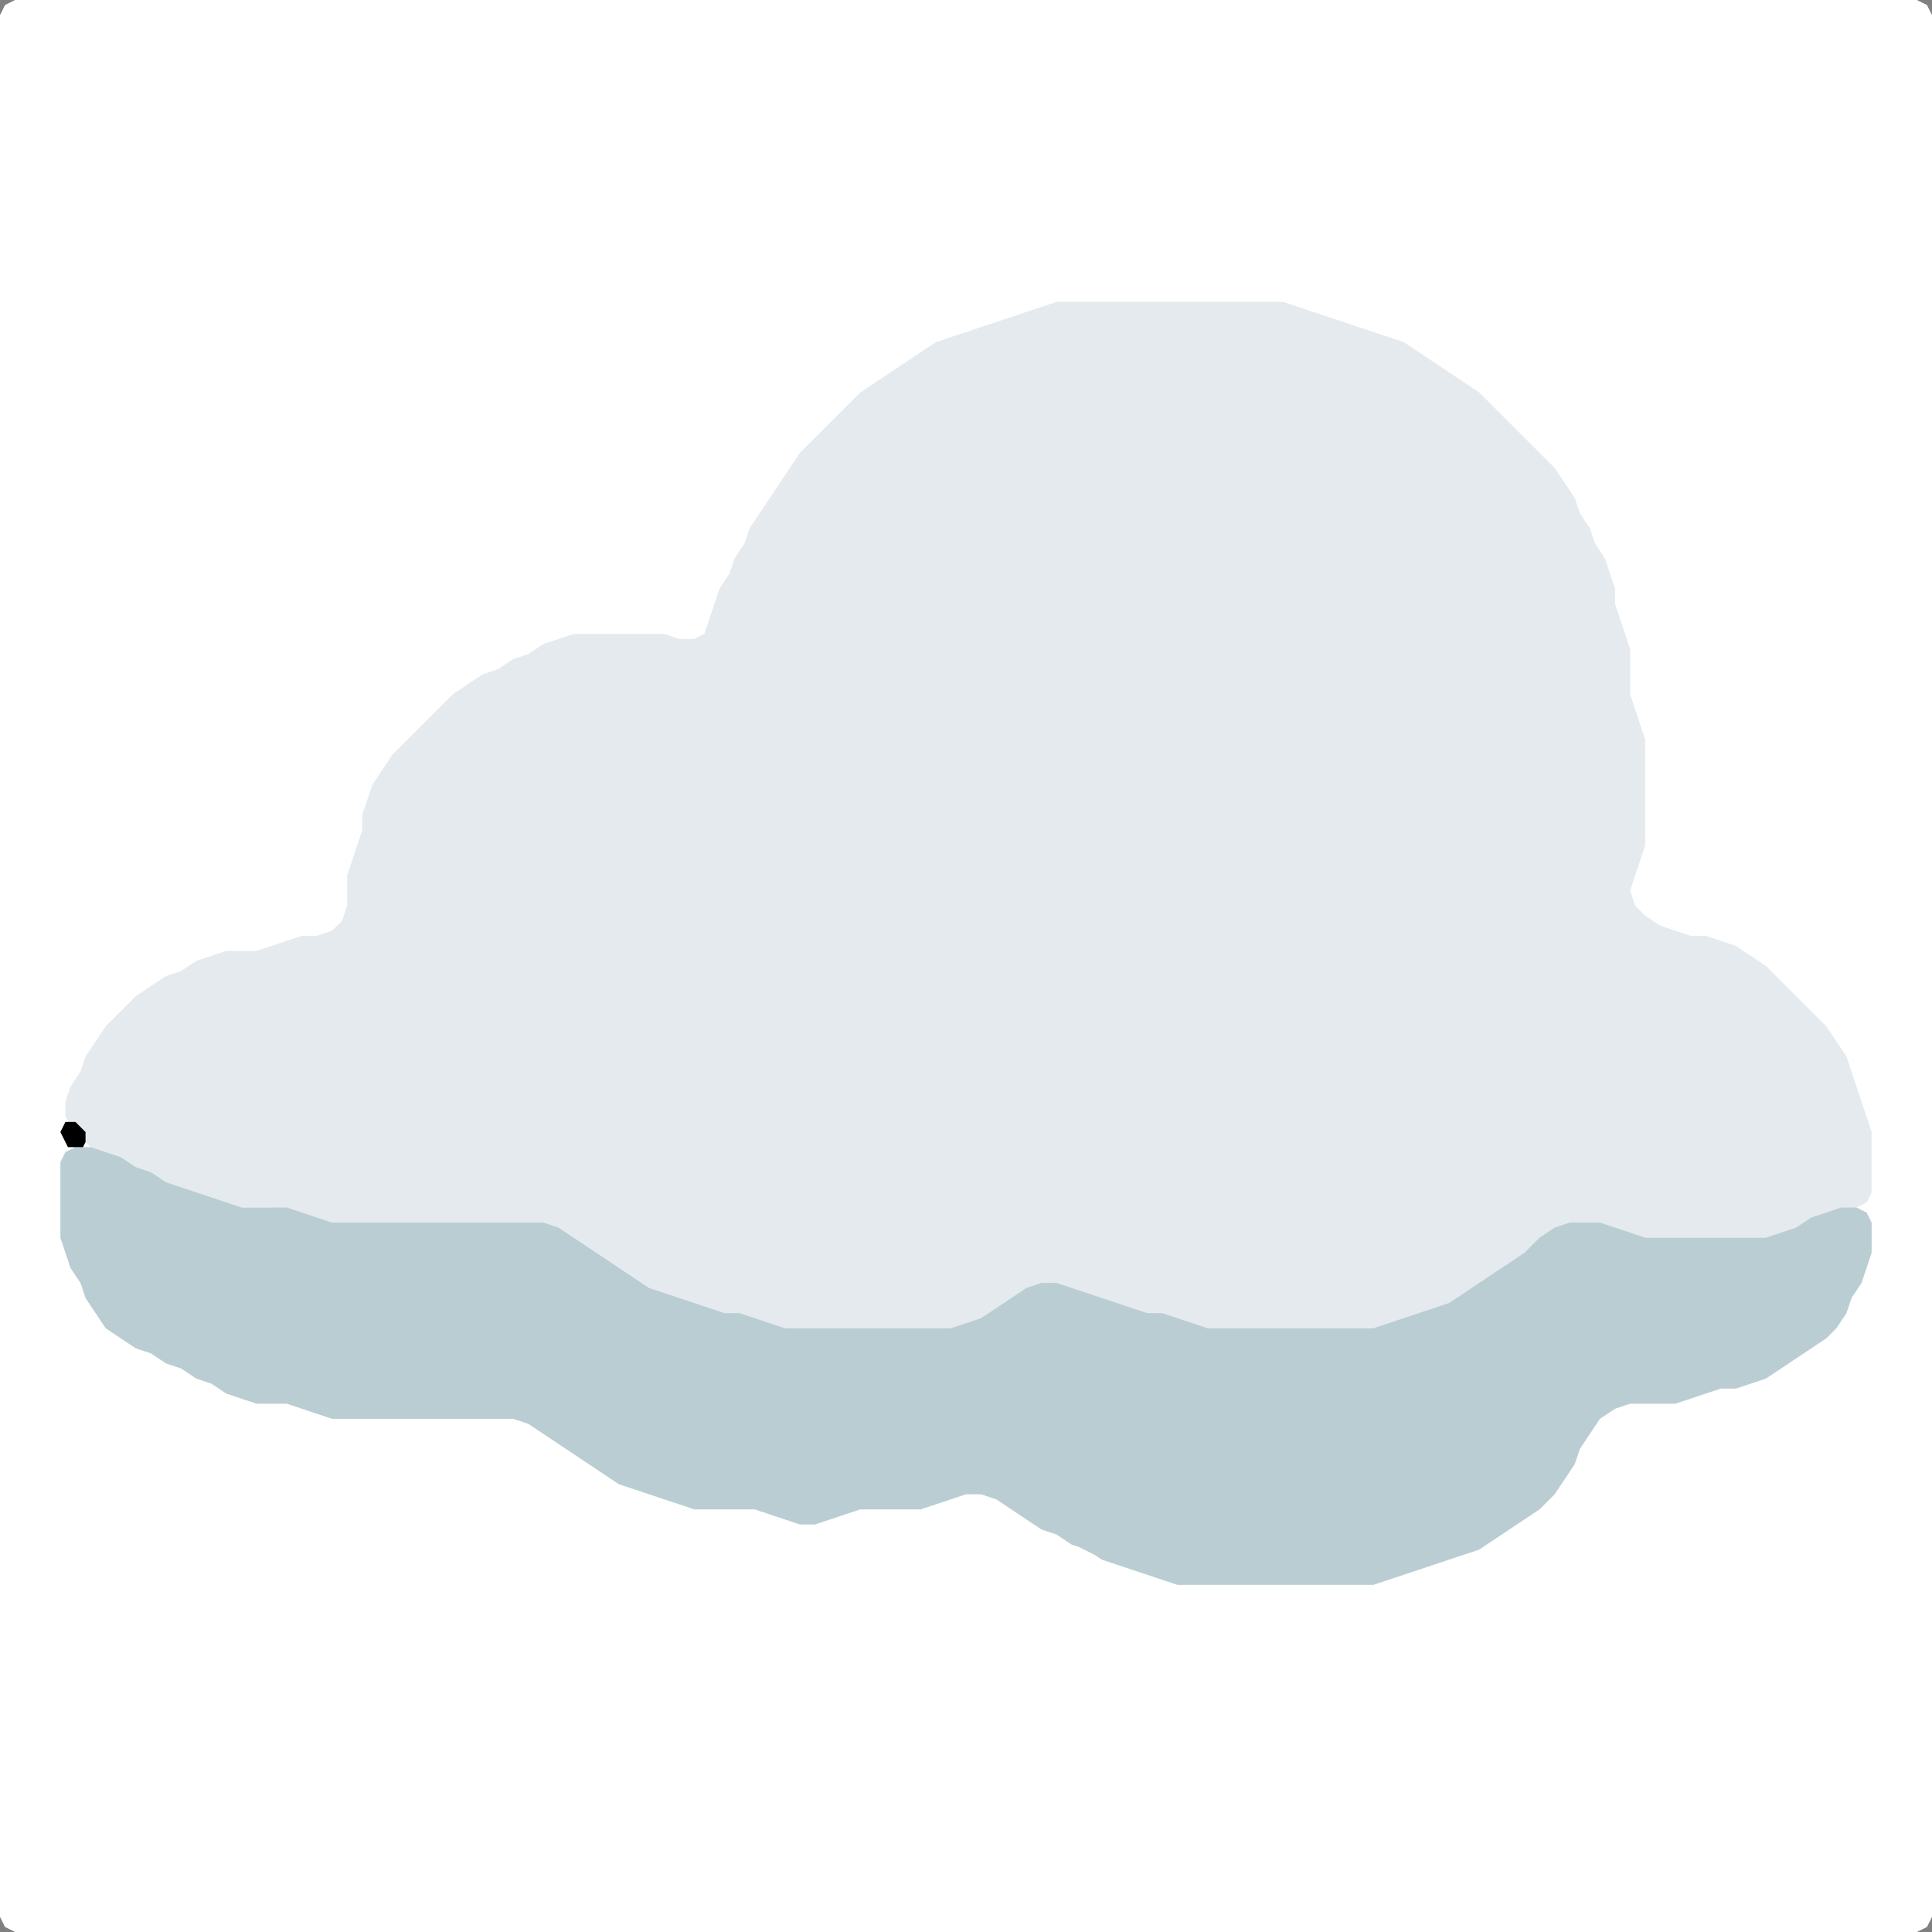<?xml version="1.0" encoding="UTF-8" standalone="no"?>
<!DOCTYPE svg PUBLIC "-//W3C//DTD SVG 1.1//EN"
"http://www.w3.org/Graphics/SVG/1.1/DTD/svg11.dtd">
<svg width="128" height="128" xmlns="http://www.w3.org/2000/svg" version="1.1">
<rect width="100%" height="100%" fill="#808080" stroke="none"/>
<path d="M 26.5 128.0 L 27.0 128.0 L 28.0 128.0 L 29.0 128.0 L 30.0 128.0 L 31.0 128.0 L 32.0 128.0 L 33.0 128.0 L 34.0 128.0 L 35.0 128.0 L 36.0 128.0 L 37.0 128.0 L 38.0 128.0 L 39.0 128.0 L 40.0 128.0 L 41.0 128.0 L 42.0 128.0 L 43.0 128.0 L 44.0 128.0 L 45.0 128.0 L 46.0 128.0 L 47.0 128.0 L 48.0 128.0 L 49.0 128.0 L 50.0 128.0 L 51.0 128.0 L 52.0 128.0 L 53.0 128.0 L 54.0 128.0 L 55.0 128.0 L 56.0 128.0 L 57.0 128.0 L 58.0 128.0 L 59.0 128.0 L 60.0 128.0 L 61.0 128.0 L 62.0 128.0 L 63.0 128.0 L 64.0 128.0 L 65.0 128.0 L 66.0 128.0 L 67.0 128.0 L 68.0 128.0 L 69.0 128.0 L 70.0 128.0 L 71.0 128.0 L 72.0 128.0 L 73.0 128.0 L 74.0 128.0 L 75.0 128.0 L 76.0 128.0 L 77.0 128.0 L 78.0 128.0 L 79.0 128.0 L 80.0 128.0 L 81.0 128.0 L 82.0 128.0 L 83.0 128.0 L 84.0 128.0 L 85.0 128.0 L 86.0 128.0 L 87.0 128.0 L 88.0 128.0 L 89.0 128.0 L 90.0 128.0 L 91.0 128.0 L 92.0 128.0 L 93.0 128.0 L 94.0 128.0 L 95.0 128.0 L 96.0 128.0 L 97.0 128.0 L 98.0 128.0 L 99.0 128.0 L 100.0 128.0 L 101.0 128.0 L 102.0 128.0 L 103.0 128.0 L 104.0 128.0 L 105.0 128.0 L 106.0 128.0 L 107.0 128.0 L 108.0 128.0 L 109.0 128.0 L 110.0 128.0 L 111.0 128.0 L 112.0 128.0 L 113.0 128.0 L 114.0 128.0 L 115.0 128.0 L 116.0 128.0 L 117.0 128.0 L 118.0 128.0 L 119.0 128.0 L 120.0 128.0 L 121.0 128.0 L 122.0 128.0 L 123.0 128.0 L 124.0 128.0 L 125.0 128.0 L 126.0 128.0 L 127.0 128.0 L 127.667 127.667 L 128.0 127.0 L 128.0 126.0 L 128.0 125.0 L 128.0 124.0 L 128.0 123.0 L 128.0 122.0 L 128.0 121.0 L 128.0 120.0 L 128.0 119.0 L 128.0 118.0 L 128.0 117.0 L 128.0 116.0 L 128.0 115.0 L 128.0 114.0 L 128.0 113.0 L 128.0 112.0 L 128.0 111.0 L 128.0 110.0 L 128.0 109.0 L 128.0 108.0 L 128.0 107.0 L 128.0 106.0 L 128.0 105.0 L 128.0 104.0 L 128.0 103.0 L 128.0 102.0 L 128.0 101.0 L 128.0 100.0 L 128.0 99.0 L 128.0 98.0 L 128.0 97.0 L 128.0 96.0 L 128.0 95.0 L 128.0 94.0 L 128.0 93.0 L 128.0 92.0 L 128.0 91.0 L 128.0 90.0 L 128.0 89.0 L 128.0 88.0 L 128.0 87.0 L 128.0 86.0 L 128.0 85.0 L 128.0 84.0 L 128.0 83.0 L 128.0 82.0 L 128.0 81.0 L 128.0 80.0 L 128.0 79.0 L 128.0 78.0 L 128.0 77.0 L 128.0 76.0 L 128.0 75.0 L 128.0 74.0 L 128.0 73.0 L 128.0 72.0 L 128.0 71.0 L 128.0 70.0 L 128.0 69.0 L 128.0 68.0 L 128.0 67.0 L 128.0 66.0 L 128.0 65.0 L 128.0 64.0 L 128.0 63.0 L 128.0 62.0 L 128.0 61.0 L 128.0 60.0 L 128.0 59.0 L 128.0 58.0 L 128.0 57.0 L 128.0 56.0 L 128.0 55.0 L 128.0 54.0 L 128.0 53.0 L 128.0 52.0 L 128.0 51.0 L 128.0 50.0 L 128.0 49.0 L 128.0 48.0 L 128.0 47.0 L 128.0 46.0 L 128.0 45.0 L 128.0 44.0 L 128.0 43.0 L 128.0 42.0 L 128.0 41.0 L 128.0 40.0 L 128.0 39.0 L 128.0 38.0 L 128.0 37.0 L 128.0 36.0 L 128.0 35.0 L 128.0 34.0 L 128.0 33.0 L 128.0 32.0 L 128.0 31.0 L 128.0 30.0 L 128.0 29.0 L 128.0 28.0 L 128.0 27.0 L 128.0 26.0 L 128.0 25.0 L 128.0 24.0 L 128.0 23.0 L 128.0 22.0 L 128.0 21.0 L 128.0 20.0 L 128.0 19.0 L 128.0 18.0 L 128.0 17.0 L 128.0 16.0 L 128.0 15.0 L 128.0 14.0 L 128.0 13.0 L 128.0 12.0 L 128.0 11.0 L 128.0 10.0 L 128.0 9.0 L 128.0 8.0 L 128.0 7.0 L 128.0 6.0 L 128.0 5.0 L 128.0 4.0 L 128.0 3.0 L 128.0 2.0 L 128.0 1.0 L 127.667 0.333 L 127.0 0.0 L 126.0 0.0 L 125.0 0.0 L 124.0 0.0 L 123.0 0.0 L 122.0 0.0 L 121.0 0.0 L 120.0 0.0 L 119.0 0.0 L 118.0 0.0 L 117.0 0.0 L 116.0 0.0 L 115.0 0.0 L 114.0 0.0 L 113.0 0.0 L 112.0 0.0 L 111.0 0.0 L 110.0 0.0 L 109.0 0.0 L 108.0 0.0 L 107.0 0.0 L 106.0 0.0 L 105.0 0.0 L 104.0 0.0 L 103.0 0.0 L 102.0 0.0 L 101.0 0.0 L 100.0 0.0 L 99.0 0.0 L 98.0 0.0 L 97.0 0.0 L 96.0 0.0 L 95.0 0.0 L 94.0 0.0 L 93.0 0.0 L 92.0 0.0 L 91.0 0.0 L 90.0 0.0 L 89.0 0.0 L 88.0 0.0 L 87.0 0.0 L 86.0 0.0 L 85.0 0.0 L 84.0 0.0 L 83.0 0.0 L 82.0 0.0 L 81.0 0.0 L 80.0 0.0 L 79.0 0.0 L 78.0 0.0 L 77.0 0.0 L 76.0 0.0 L 75.0 0.0 L 74.0 0.0 L 73.0 0.0 L 72.0 0.0 L 71.0 0.0 L 70.0 0.0 L 69.0 0.0 L 68.0 0.0 L 67.0 0.0 L 66.0 0.0 L 65.0 0.0 L 64.0 0.0 L 63.0 0.0 L 62.0 0.0 L 61.0 0.0 L 60.0 0.0 L 59.0 0.0 L 58.0 0.0 L 57.0 0.0 L 56.0 0.0 L 55.0 0.0 L 54.0 0.0 L 53.0 0.0 L 52.0 0.0 L 51.0 0.0 L 50.0 0.0 L 49.0 0.0 L 48.0 0.0 L 47.0 0.0 L 46.0 0.0 L 45.0 0.0 L 44.0 0.0 L 43.0 0.0 L 42.0 0.0 L 41.0 0.0 L 40.0 0.0 L 39.0 0.0 L 38.0 0.0 L 37.0 0.0 L 36.0 0.0 L 35.0 0.0 L 34.0 0.0 L 33.0 0.0 L 32.0 0.0 L 31.0 0.0 L 30.0 0.0 L 29.0 0.0 L 28.0 0.0 L 27.0 0.0 L 26.0 0.0 L 25.0 0.0 L 24.0 0.0 L 23.0 0.0 L 22.0 0.0 L 21.0 0.0 L 20.0 0.0 L 19.0 0.0 L 18.0 0.0 L 17.0 0.0 L 16.0 0.0 L 15.0 0.0 L 14.0 0.0 L 13.0 0.0 L 12.0 0.0 L 11.0 0.0 L 10.0 0.0 L 9.0 0.0 L 8.0 0.0 L 7.0 0.0 L 6.0 0.0 L 5.0 0.0 L 4.0 0.0 L 3.0 0.0 L 2.0 0.0 L 1.0 0.0 L 0.333 0.333 L 0.0 1.0 L 0.0 2.0 L 0.0 3.0 L 0.0 4.0 L 0.0 5.0 L 0.0 6.0 L 0.0 7.0 L 0.0 8.0 L 0.0 9.0 L 0.0 10.0 L 0.0 11.0 L 0.0 12.0 L 0.0 13.0 L 0.0 14.0 L 0.0 15.0 L 0.0 16.0 L 0.0 17.0 L 0.0 18.0 L 0.0 19.0 L 0.0 20.0 L 0.0 21.0 L 0.0 22.0 L 0.0 23.0 L 0.0 24.0 L 0.0 25.0 L 0.0 26.0 L 0.0 27.0 L 0.0 28.0 L 0.0 29.0 L 0.0 30.0 L 0.0 31.0 L 0.0 32.0 L 0.0 33.0 L 0.0 34.0 L 0.0 35.0 L 0.0 36.0 L 0.0 37.0 L 0.0 38.0 L 0.0 39.0 L 0.0 40.0 L 0.0 41.0 L 0.0 42.0 L 0.0 43.0 L 0.0 44.0 L 0.0 45.0 L 0.0 46.0 L 0.0 47.0 L 0.0 48.0 L 0.0 49.0 L 0.0 50.0 L 0.0 51.0 L 0.0 52.0 L 0.0 53.0 L 0.0 54.0 L 0.0 55.0 L 0.0 56.0 L 0.0 57.0 L 0.0 58.0 L 0.0 59.0 L 0.0 60.0 L 0.0 61.0 L 0.0 62.0 L 0.0 63.0 L 0.0 64.0 L 0.0 65.0 L 0.0 66.0 L 0.0 67.0 L 0.0 68.0 L 0.0 69.0 L 0.0 70.0 L 0.0 71.0 L 0.0 72.0 L 0.0 73.0 L 0.0 74.0 L 0.0 75.0 L 0.0 76.0 L 0.0 77.0 L 0.0 78.0 L 0.0 79.0 L 0.0 80.0 L 0.0 81.0 L 0.0 82.0 L 0.0 83.0 L 0.0 84.0 L 0.0 85.0 L 0.0 86.0 L 0.0 87.0 L 0.0 88.0 L 0.0 89.0 L 0.0 90.0 L 0.0 91.0 L 0.0 92.0 L 0.0 93.0 L 0.0 94.0 L 0.0 95.0 L 0.0 96.0 L 0.0 97.0 L 0.0 98.0 L 0.0 99.0 L 0.0 100.0 L 0.0 101.0 L 0.0 102.0 L 0.0 103.0 L 0.0 104.0 L 0.0 105.0 L 0.0 106.0 L 0.0 107.0 L 0.0 108.0 L 0.0 109.0 L 0.0 110.0 L 0.0 111.0 L 0.0 112.0 L 0.0 113.0 L 0.0 114.0 L 0.0 115.0 L 0.0 116.0 L 0.0 117.0 L 0.0 118.0 L 0.0 119.0 L 0.0 120.0 L 0.0 121.0 L 0.0 122.0 L 0.0 123.0 L 0.0 124.0 L 0.0 125.0 L 0.0 126.0 L 0.0 127.0 L 0.333 127.667 L 1.0 128.0 L 2.0 128.0 L 3.0 128.0 L 4.0 128.0 L 5.0 128.0 L 6.0 128.0 L 7.0 128.0 L 8.0 128.0 L 9.0 128.0 L 10.0 128.0 L 11.0 128.0 L 12.0 128.0 L 13.0 128.0 L 14.0 128.0 L 15.0 128.0 L 16.0 128.0 L 17.0 128.0 L 18.0 128.0 L 19.0 128.0 L 20.0 128.0 L 21.0 128.0 L 22.0 128.0 L 23.0 128.0 L 24.0 128.0 L 25.0 128.0 L 25.5 128.0 Z" stroke="none" fill="rgb(255,255,255)" />
<path d="M 101.5 83.5 L 102.0 83.0 L 103.0 82.0 L 104.0 81.333 L 105.0 81.0 L 106.0 81.333 L 107.0 81.667 L 108.0 82.0 L 109.0 82.0 L 110.0 82.0 L 111.0 82.0 L 112.0 82.0 L 113.0 82.0 L 114.0 82.0 L 115.0 82.0 L 116.0 82.0 L 117.0 82.0 L 118.0 82.0 L 119.0 81.667 L 120.0 81.333 L 121.0 80.667 L 122.0 80.333 L 123.0 80.0 L 123.667 79.667 L 124.0 79.0 L 124.0 78.0 L 124.0 77.0 L 124.0 76.0 L 124.0 75.0 L 123.667 74.0 L 123.333 73.0 L 123.0 72.0 L 122.667 71.0 L 122.333 70.0 L 121.667 69.0 L 121.0 68.0 L 120.0 67.0 L 119.0 66.0 L 118.0 65.0 L 117.0 64.0 L 116.0 63.333 L 115.0 62.667 L 114.0 62.333 L 113.0 62.0 L 112.0 62.0 L 111.0 61.667 L 110.0 61.333 L 109.0 60.667 L 108.333 60.0 L 108.0 59.0 L 108.333 58.0 L 108.667 57.0 L 109.0 56.0 L 109.0 55.0 L 109.0 54.0 L 109.0 53.0 L 109.0 52.0 L 109.0 51.0 L 109.0 50.0 L 109.0 49.0 L 108.667 48.0 L 108.333 47.0 L 108.0 46.0 L 108.0 45.0 L 108.0 44.0 L 108.0 43.0 L 107.667 42.0 L 107.333 41.0 L 107.0 40.0 L 107.0 39.0 L 106.667 38.0 L 106.333 37.0 L 105.667 36.0 L 105.333 35.0 L 104.667 34.0 L 104.333 33.0 L 103.667 32.0 L 103.0 31.0 L 102.0 30.0 L 101.0 29.0 L 100.0 28.0 L 99.0 27.0 L 98.0 26.0 L 97.0 25.333 L 96.0 24.667 L 95.0 24.0 L 94.0 23.333 L 93.0 22.667 L 92.0 22.333 L 91.0 22.0 L 90.0 21.667 L 89.0 21.333 L 88.0 21.0 L 87.0 20.667 L 86.0 20.333 L 85.0 20.0 L 84.0 20.0 L 83.0 20.0 L 82.0 20.0 L 81.0 20.0 L 80.0 20.0 L 79.0 20.0 L 78.0 20.0 L 77.0 20.0 L 76.0 20.0 L 75.0 20.0 L 74.0 20.0 L 73.0 20.0 L 72.0 20.0 L 71.0 20.0 L 70.0 20.0 L 69.0 20.333 L 68.0 20.667 L 67.0 21.0 L 66.0 21.333 L 65.0 21.667 L 64.0 22.0 L 63.0 22.333 L 62.0 22.667 L 61.0 23.333 L 60.0 24.0 L 59.0 24.667 L 58.0 25.333 L 57.0 26.0 L 56.0 27.0 L 55.0 28.0 L 54.0 29.0 L 53.0 30.0 L 52.333 31.0 L 51.667 32.0 L 51.0 33.0 L 50.333 34.0 L 49.667 35.0 L 49.333 36.0 L 48.667 37.0 L 48.333 38.0 L 47.667 39.0 L 47.333 40.0 L 47.0 41.0 L 46.667 42.0 L 46.0 42.333 L 45.0 42.333 L 44.0 42.0 L 43.0 42.0 L 42.0 42.0 L 41.0 42.0 L 40.0 42.0 L 39.0 42.0 L 38.0 42.0 L 37.0 42.333 L 36.0 42.667 L 35.0 43.333 L 34.0 43.667 L 33.0 44.333 L 32.0 44.667 L 31.0 45.333 L 30.0 46.0 L 29.0 47.0 L 28.0 48.0 L 27.0 49.0 L 26.0 50.0 L 25.333 51.0 L 24.667 52.0 L 24.333 53.0 L 24.0 54.0 L 24.0 55.0 L 23.667 56.0 L 23.333 57.0 L 23.0 58.0 L 23.0 59.0 L 23.0 60.0 L 22.667 61.0 L 22.0 61.667 L 21.0 62.0 L 20.0 62.0 L 19.0 62.333 L 18.0 62.667 L 17.0 63.0 L 16.0 63.0 L 15.0 63.0 L 14.0 63.333 L 13.0 63.667 L 12.0 64.333 L 11.0 64.667 L 10.0 65.333 L 9.0 66.0 L 8.0 67.0 L 7.0 68.0 L 6.333 69.0 L 5.667 70.0 L 5.333 71.0 L 4.667 72.0 L 4.333 73.0 L 4.333 74.0 L 5.0 75.0 L 6.0 76.0 L 7.0 76.667 L 8.0 77.333 L 9.0 77.667 L 10.0 78.333 L 11.0 78.667 L 12.0 79.0 L 13.0 79.333 L 14.0 79.667 L 15.0 80.0 L 16.0 80.0 L 17.0 80.0 L 18.0 80.0 L 19.0 80.333 L 20.0 80.667 L 21.0 81.0 L 22.0 81.0 L 23.0 81.0 L 24.0 81.0 L 25.0 81.0 L 26.0 81.0 L 27.0 81.0 L 28.0 81.0 L 29.0 81.0 L 30.0 81.0 L 31.0 81.0 L 32.0 81.0 L 33.0 81.0 L 34.0 81.0 L 35.0 81.0 L 36.0 81.333 L 37.0 82.0 L 38.0 82.667 L 39.0 83.333 L 40.0 84.0 L 41.0 84.667 L 42.0 85.333 L 43.0 85.667 L 44.0 86.0 L 45.0 86.333 L 46.0 86.667 L 47.0 87.0 L 48.0 87.0 L 49.0 87.333 L 50.0 87.667 L 51.0 88.0 L 52.0 88.0 L 53.0 88.0 L 54.0 88.0 L 55.0 88.0 L 56.0 88.0 L 57.0 88.0 L 58.0 88.0 L 59.0 88.0 L 60.0 88.0 L 61.0 88.0 L 62.0 88.0 L 63.0 88.0 L 64.0 88.0 L 65.0 87.667 L 66.0 87.333 L 67.0 86.667 L 68.0 86.0 L 69.0 85.333 L 70.0 85.333 L 71.0 85.667 L 72.0 86.0 L 73.0 86.333 L 74.0 86.667 L 75.0 87.0 L 76.0 87.0 L 77.0 87.333 L 78.0 87.667 L 79.0 88.0 L 80.0 88.0 L 81.0 88.0 L 82.0 88.0 L 83.0 88.0 L 84.0 88.0 L 85.0 88.0 L 86.0 88.0 L 87.0 88.0 L 88.0 88.0 L 89.0 88.0 L 90.0 88.0 L 91.0 88.0 L 92.0 88.0 L 93.0 87.667 L 94.0 87.333 L 95.0 87.0 L 96.0 86.667 L 97.0 86.333 L 98.0 85.667 L 99.0 85.0 L 100.0 84.333 L 100.5 84.0 Z" stroke="none" fill="rgb(228,234,238)" />
<path d="M 72.5 103.0 L 73.0 103.333 L 74.0 103.667 L 75.0 104.0 L 76.0 104.333 L 77.0 104.667 L 78.0 105.0 L 79.0 105.0 L 80.0 105.0 L 81.0 105.0 L 82.0 105.0 L 83.0 105.0 L 84.0 105.0 L 85.0 105.0 L 86.0 105.0 L 87.0 105.0 L 88.0 105.0 L 89.0 105.0 L 90.0 105.0 L 91.0 105.0 L 92.0 104.667 L 93.0 104.333 L 94.0 104.0 L 95.0 103.667 L 96.0 103.333 L 97.0 103.0 L 98.0 102.667 L 99.0 102.0 L 100.0 101.333 L 101.0 100.667 L 102.0 100.0 L 103.0 99.0 L 103.667 98.0 L 104.333 97.0 L 104.667 96.0 L 105.333 95.0 L 106.0 94.0 L 107.0 93.333 L 108.0 93.0 L 109.0 93.0 L 110.0 93.0 L 111.0 93.0 L 112.0 92.667 L 113.0 92.333 L 114.0 92.0 L 115.0 92.0 L 116.0 91.667 L 117.0 91.333 L 118.0 90.667 L 119.0 90.0 L 120.0 89.333 L 121.0 88.667 L 121.667 88.0 L 122.333 87.0 L 122.667 86.0 L 123.333 85.0 L 123.667 84.0 L 124.0 83.0 L 124.0 82.0 L 124.0 81.0 L 123.667 80.333 L 123.0 80.0 L 122.0 80.0 L 121.0 80.333 L 120.0 80.667 L 119.0 81.333 L 118.0 81.667 L 117.0 82.0 L 116.0 82.0 L 115.0 82.0 L 114.0 82.0 L 113.0 82.0 L 112.0 82.0 L 111.0 82.0 L 110.0 82.0 L 109.0 82.0 L 108.0 81.667 L 107.0 81.333 L 106.0 81.0 L 105.0 81.0 L 104.0 81.0 L 103.0 81.333 L 102.0 82.0 L 101.0 83.0 L 100.0 83.667 L 99.0 84.333 L 98.0 85.0 L 97.0 85.667 L 96.0 86.333 L 95.0 86.667 L 94.0 87.0 L 93.0 87.333 L 92.0 87.667 L 91.0 88.0 L 90.0 88.0 L 89.0 88.0 L 88.0 88.0 L 87.0 88.0 L 86.0 88.0 L 85.0 88.0 L 84.0 88.0 L 83.0 88.0 L 82.0 88.0 L 81.0 88.0 L 80.0 88.0 L 79.0 87.667 L 78.0 87.333 L 77.0 87.0 L 76.0 87.0 L 75.0 86.667 L 74.0 86.333 L 73.0 86.0 L 72.0 85.667 L 71.0 85.333 L 70.0 85.0 L 69.0 85.0 L 68.0 85.333 L 67.0 86.0 L 66.0 86.667 L 65.0 87.333 L 64.0 87.667 L 63.0 88.0 L 62.0 88.0 L 61.0 88.0 L 60.0 88.0 L 59.0 88.0 L 58.0 88.0 L 57.0 88.0 L 56.0 88.0 L 55.0 88.0 L 54.0 88.0 L 53.0 88.0 L 52.0 88.0 L 51.0 87.667 L 50.0 87.333 L 49.0 87.0 L 48.0 87.0 L 47.0 86.667 L 46.0 86.333 L 45.0 86.0 L 44.0 85.667 L 43.0 85.333 L 42.0 84.667 L 41.0 84.0 L 40.0 83.333 L 39.0 82.667 L 38.0 82.0 L 37.0 81.333 L 36.0 81.0 L 35.0 81.0 L 34.0 81.0 L 33.0 81.0 L 32.0 81.0 L 31.0 81.0 L 30.0 81.0 L 29.0 81.0 L 28.0 81.0 L 27.0 81.0 L 26.0 81.0 L 25.0 81.0 L 24.0 81.0 L 23.0 81.0 L 22.0 81.0 L 21.0 80.667 L 20.0 80.333 L 19.0 80.0 L 18.0 80.0 L 17.0 80.0 L 16.0 80.0 L 15.0 79.667 L 14.0 79.333 L 13.0 79.0 L 12.0 78.667 L 11.0 78.333 L 10.0 77.667 L 9.0 77.333 L 8.0 76.667 L 7.0 76.333 L 6.0 76.0 L 5.0 76.0 L 4.333 76.333 L 4.0 77.0 L 4.0 78.0 L 4.0 79.0 L 4.0 80.0 L 4.0 81.0 L 4.0 82.0 L 4.333 83.0 L 4.667 84.0 L 5.333 85.0 L 5.667 86.0 L 6.333 87.0 L 7.0 88.0 L 8.0 88.667 L 9.0 89.333 L 10.0 89.667 L 11.0 90.333 L 12.0 90.667 L 13.0 91.333 L 14.0 91.667 L 15.0 92.333 L 16.0 92.667 L 17.0 93.0 L 18.0 93.0 L 19.0 93.0 L 20.0 93.333 L 21.0 93.667 L 22.0 94.0 L 23.0 94.0 L 24.0 94.0 L 25.0 94.0 L 26.0 94.0 L 27.0 94.0 L 28.0 94.0 L 29.0 94.0 L 30.0 94.0 L 31.0 94.0 L 32.0 94.0 L 33.0 94.0 L 34.0 94.0 L 35.0 94.333 L 36.0 95.0 L 37.0 95.667 L 38.0 96.333 L 39.0 97.0 L 40.0 97.667 L 41.0 98.333 L 42.0 98.667 L 43.0 99.0 L 44.0 99.333 L 45.0 99.667 L 46.0 100.0 L 47.0 100.0 L 48.0 100.0 L 49.0 100.0 L 50.0 100.0 L 51.0 100.333 L 52.0 100.667 L 53.0 101.0 L 54.0 101.0 L 55.0 100.667 L 56.0 100.333 L 57.0 100.0 L 58.0 100.0 L 59.0 100.0 L 60.0 100.0 L 61.0 100.0 L 62.0 99.667 L 63.0 99.333 L 64.0 99.0 L 65.0 99.0 L 66.0 99.333 L 67.0 100.0 L 68.0 100.667 L 69.0 101.333 L 70.0 101.667 L 71.0 102.333 L 71.5 102.5 Z" stroke="none" fill="rgb(186,205,210)" />
<path d="M 5.5 76.0 L 5.667 75.667 L 5.667 75.0 L 5.0 74.333 L 4.333 74.333 L 4.0 75.0 L 4.333 75.667 L 4.5 76.0 Z" stroke="none" fill="rgb(0,0,0)" />
</svg>
